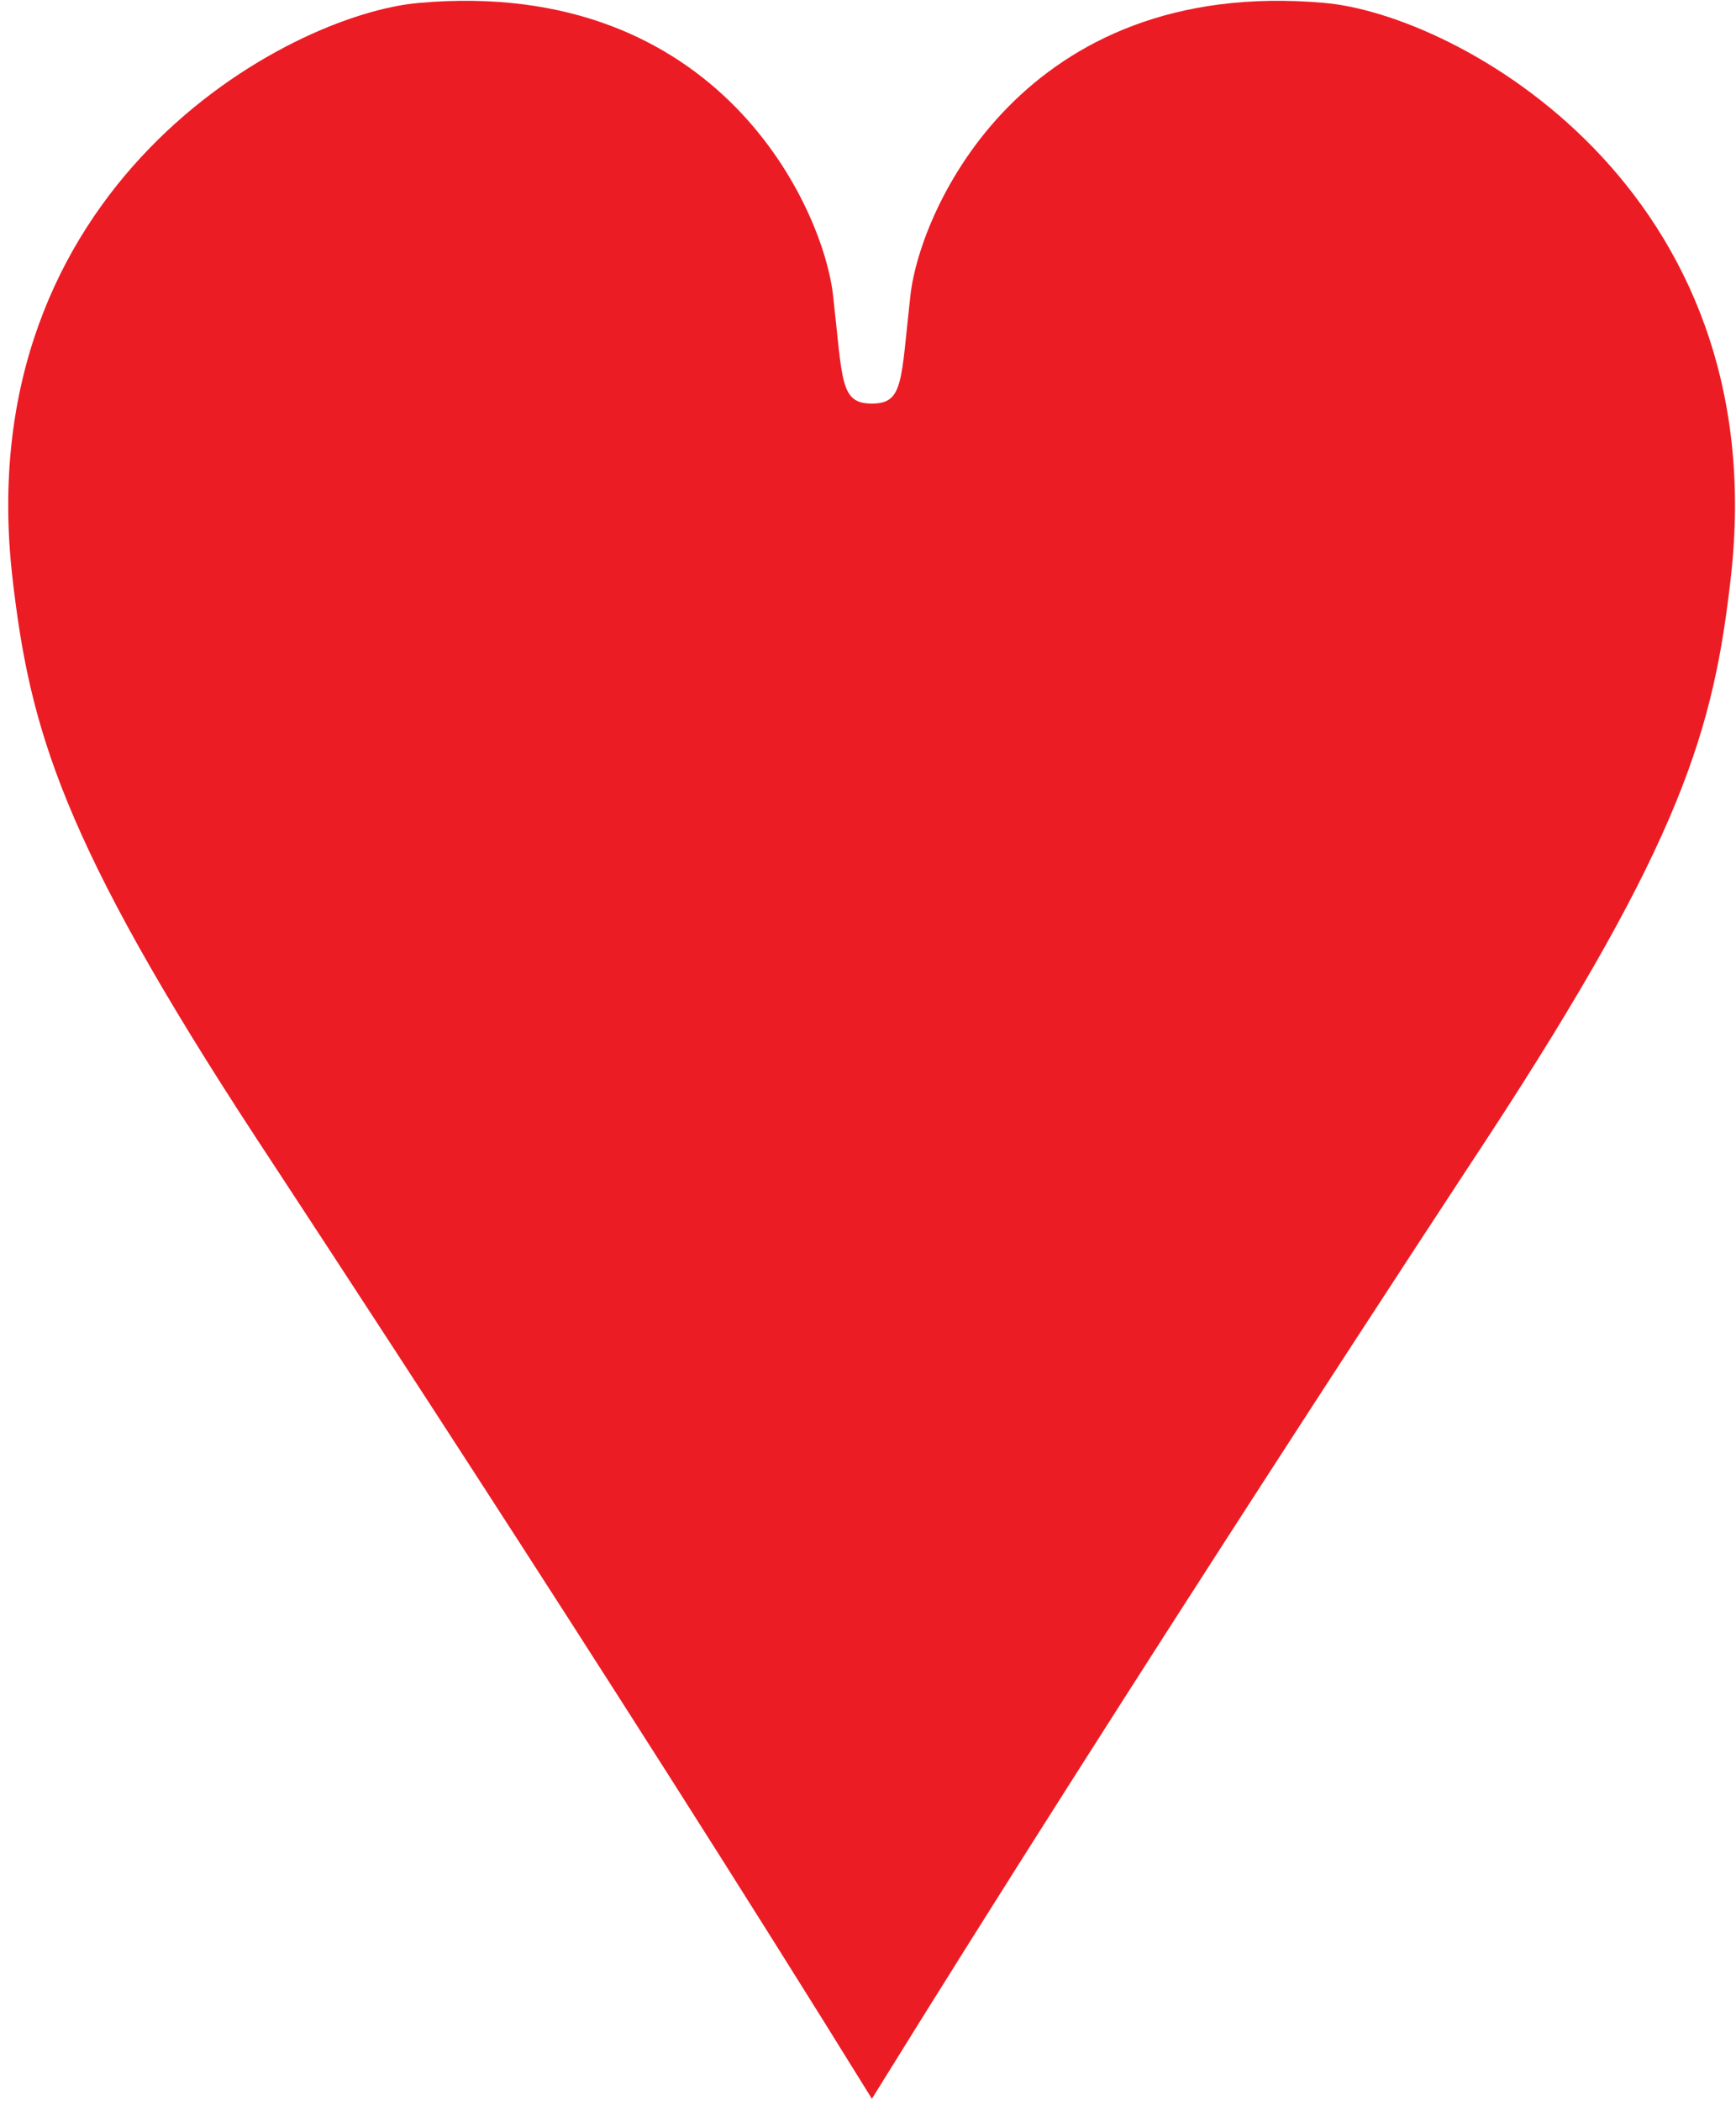 <svg width="62" height="75" viewBox="0 0 62 75" fill="none" xmlns="http://www.w3.org/2000/svg">
<path d="M31.139 14.406C32.28 14.406 32.169 13.611 32.515 10.547C32.853 7.483 36.547 -0.838 47.279 0.102C52.007 0.496 63.415 6.688 61.811 20.648C61.2 25.995 60.099 29.959 53.116 40.631C52.048 42.252 40.411 59.934 31.139 74.916C21.871 59.934 10.216 42.252 9.155 40.631C2.171 29.959 1.069 25.995 0.447 20.648C-1.156 6.688 10.26 0.496 14.988 0.102C25.721 -0.838 29.415 7.483 29.752 10.547C30.101 13.611 29.993 14.406 31.139 14.406Z" fill="#EC1C24"/>
</svg>
